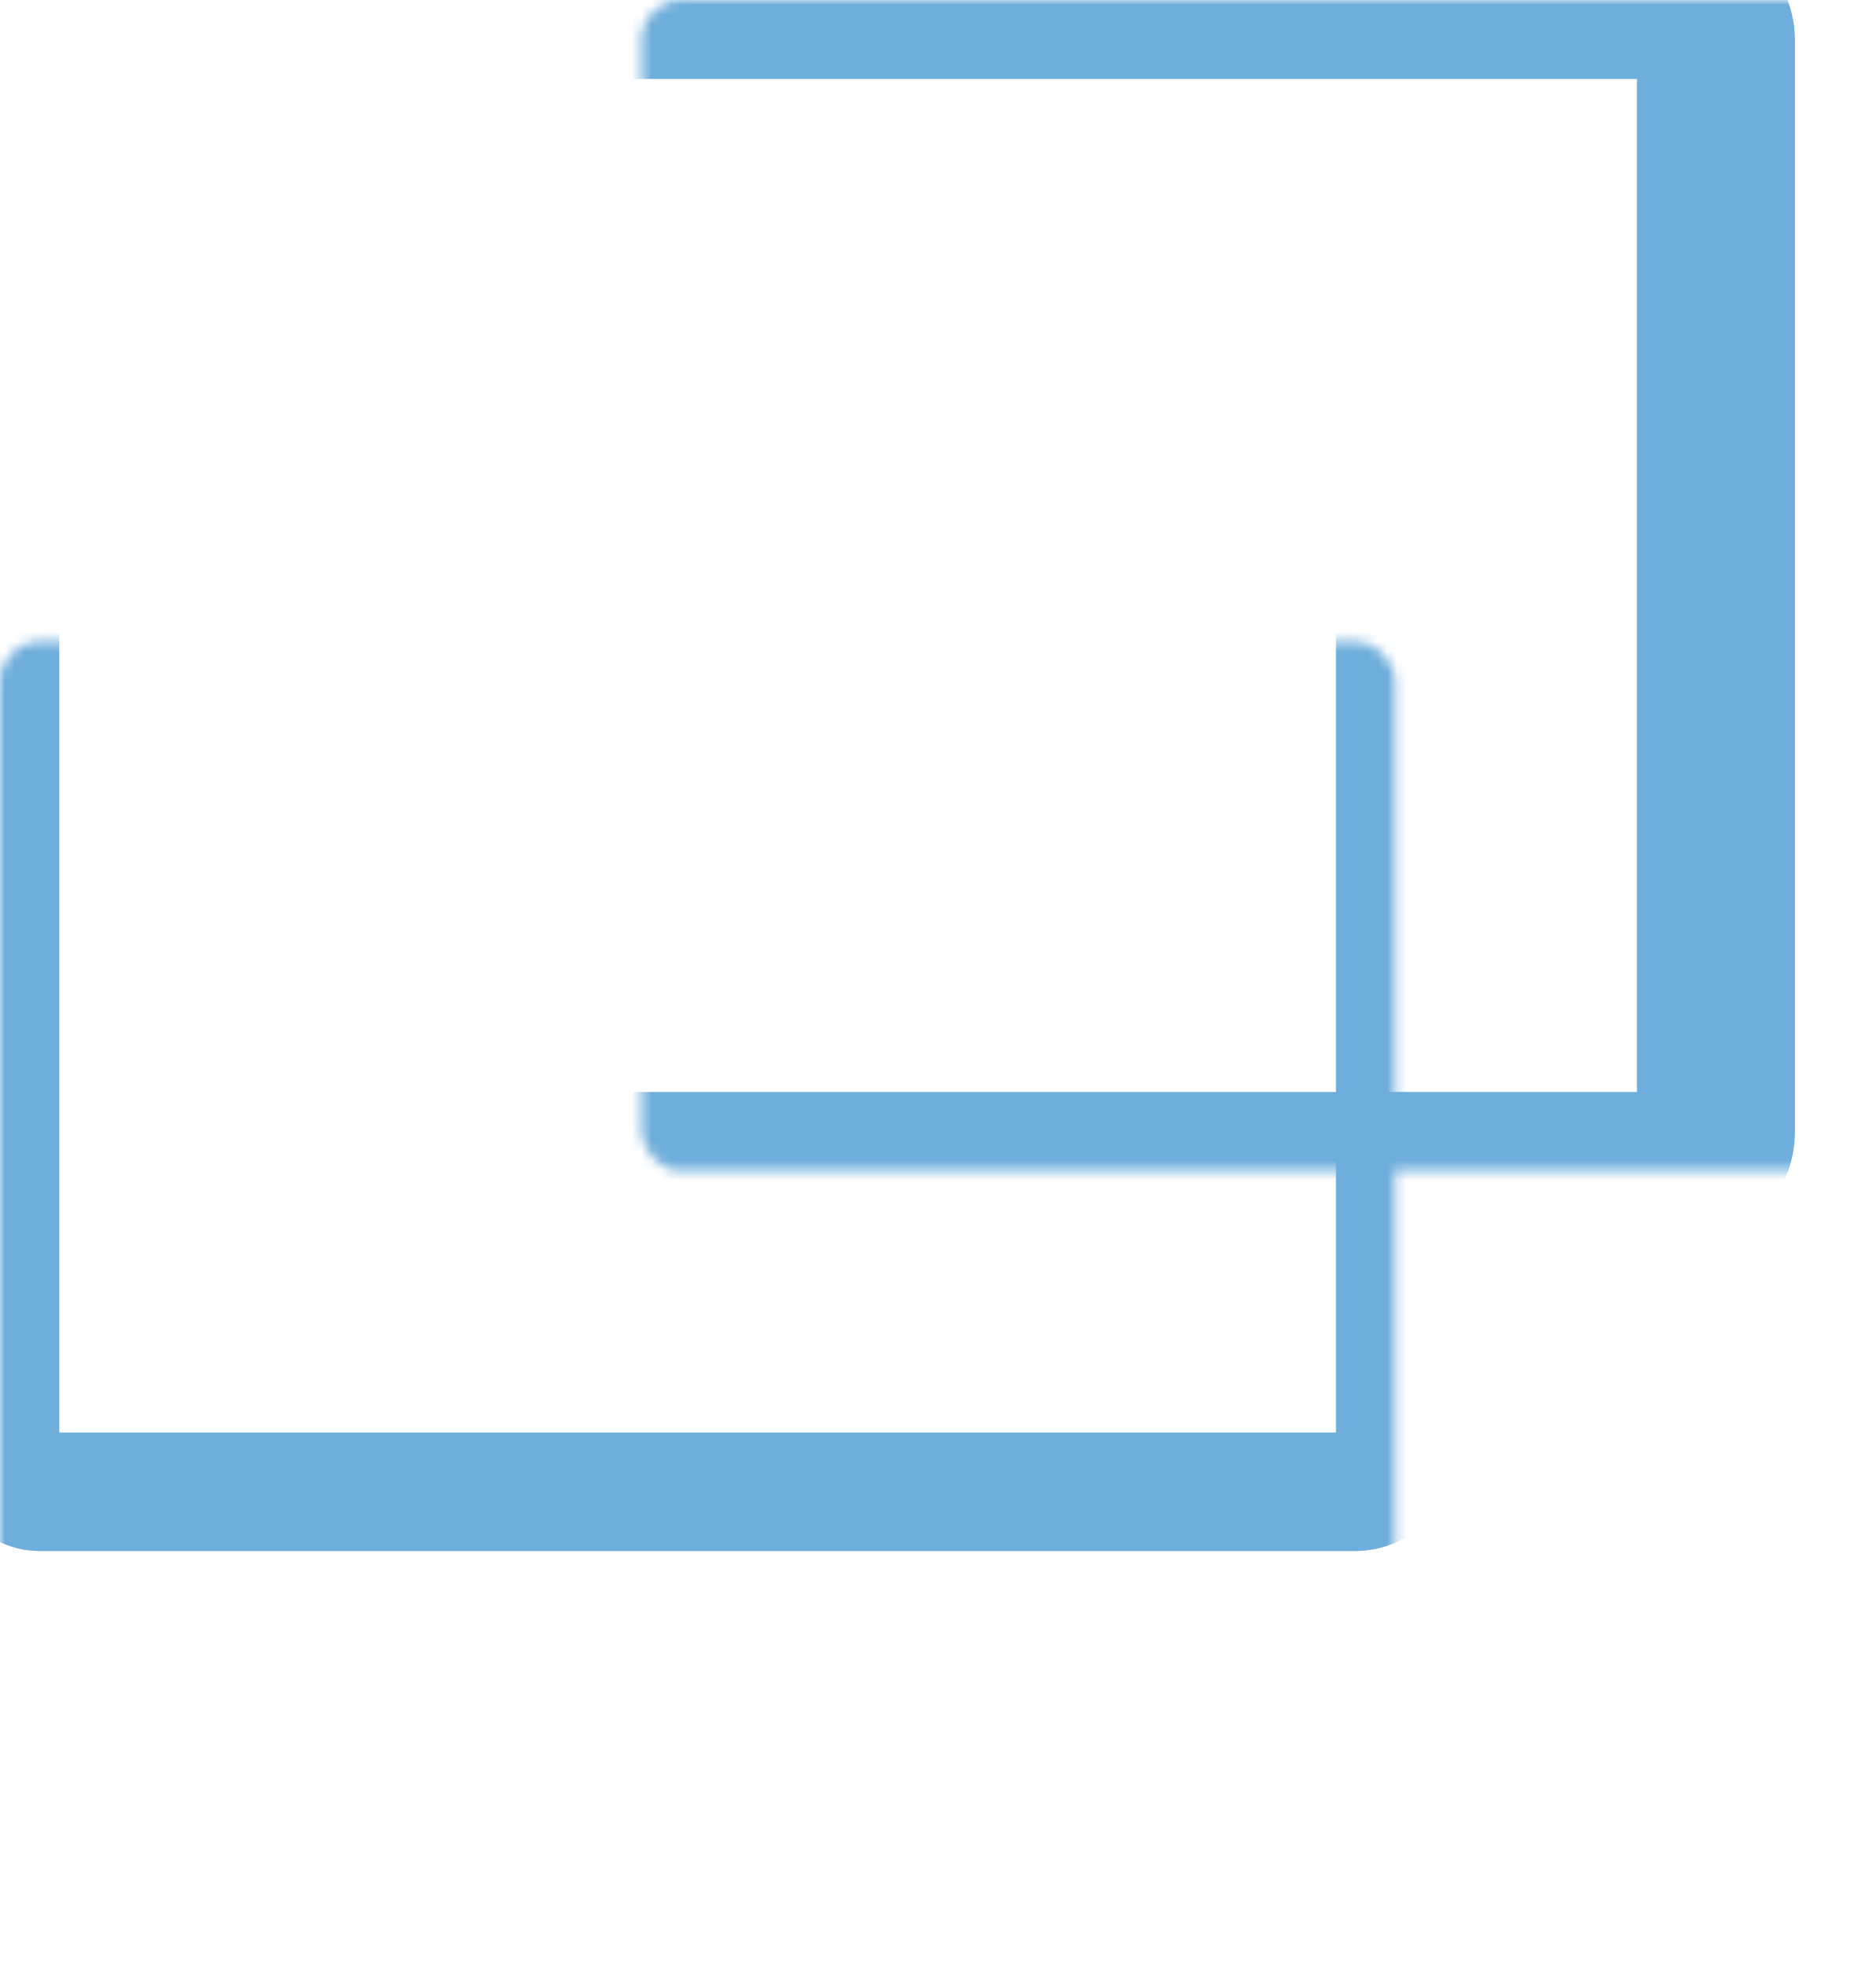 <svg width="190" height="199" viewBox="0 0 190 199" fill="none" xmlns="http://www.w3.org/2000/svg">
  <g opacity="0.8">
    <mask id="path-1-inside-1_1_438" fill="white">
      <rect y="32.484" width="141.306" height="118.567" rx="4" />
    </mask>
    <rect y="32.484" width="141.306" height="118.567" rx="4" stroke="#4A99D3" stroke-width="12"
      mask="url(#path-1-inside-1_1_438)" />
    <mask id="path-2-inside-2_1_438" fill="white">
      <rect x="113.694" y="79.586" width="141.306" height="118.567" rx="4" />
    </mask>
    <rect x="113.694" y="79.586" width="141.306" height="118.567" rx="4" stroke="#4A99D3" stroke-width="12"
      mask="url(#path-2-inside-2_1_438)" />
    <mask id="path-3-inside-3_1_438" fill="white">
      <rect x="32.484" width="141.306" height="118.567" rx="4" />
    </mask>
    <rect x="32.484" width="141.306" height="118.567" rx="4" stroke="#4A99D3" stroke-width="16"
      mask="url(#path-3-inside-3_1_438)" />
  </g>
</svg>